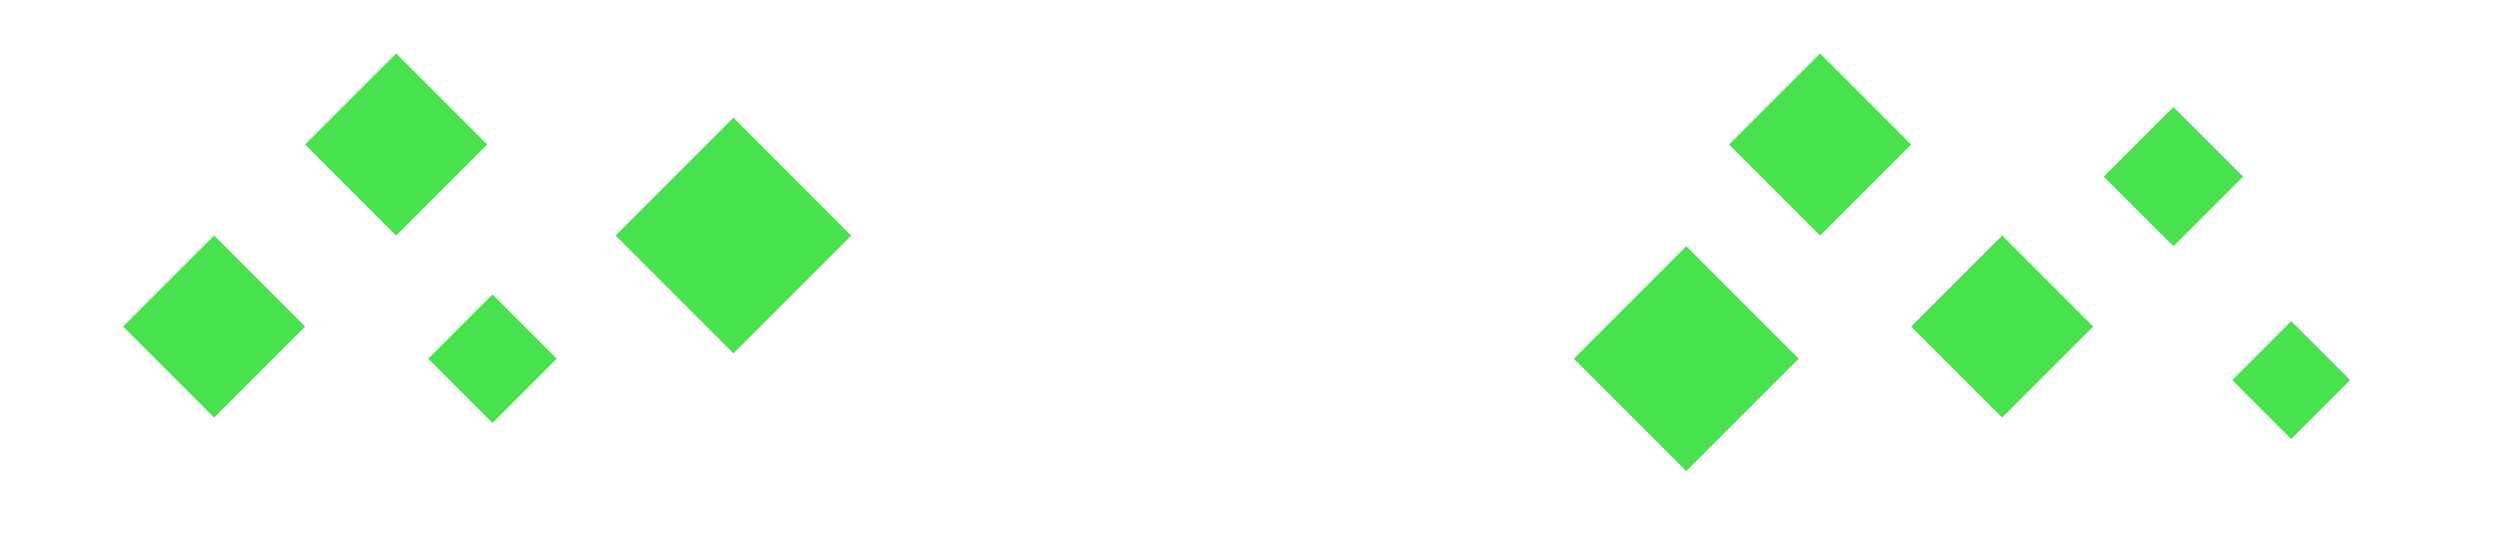 <svg width="467" height="101" viewBox="0 0 467 101" fill="none" xmlns="http://www.w3.org/2000/svg">
<path d="M40 44L57 61L40 78L23 61L40 44Z" fill="#47E24D"/>
<path d="M92 55L104 67L92 79L80 67L92 55Z" fill="#47E24D"/>
<path d="M74 10L91 27L74 44L57 27L74 10Z" fill="#47E24D"/>
<path d="M137 22L159 44L137 66L115 44L137 22Z" fill="#47E24D"/>
<path d="M315 46L336 67L315 88L294 67L315 46Z" fill="#47E24D"/>
<path d="M340 10L357 27L340 44L323 27L340 10Z" fill="#47E24D"/>
<path d="M374 44L391 61L374 78L357 61L374 44Z" fill="#47E24D"/>
<path d="M428 60L439 71L428 82L417 71L428 60Z" fill="#47E24D"/>
<path d="M406 20L419 33L406 46L393 33L406 20Z" fill="#47E24D"/>
</svg>
